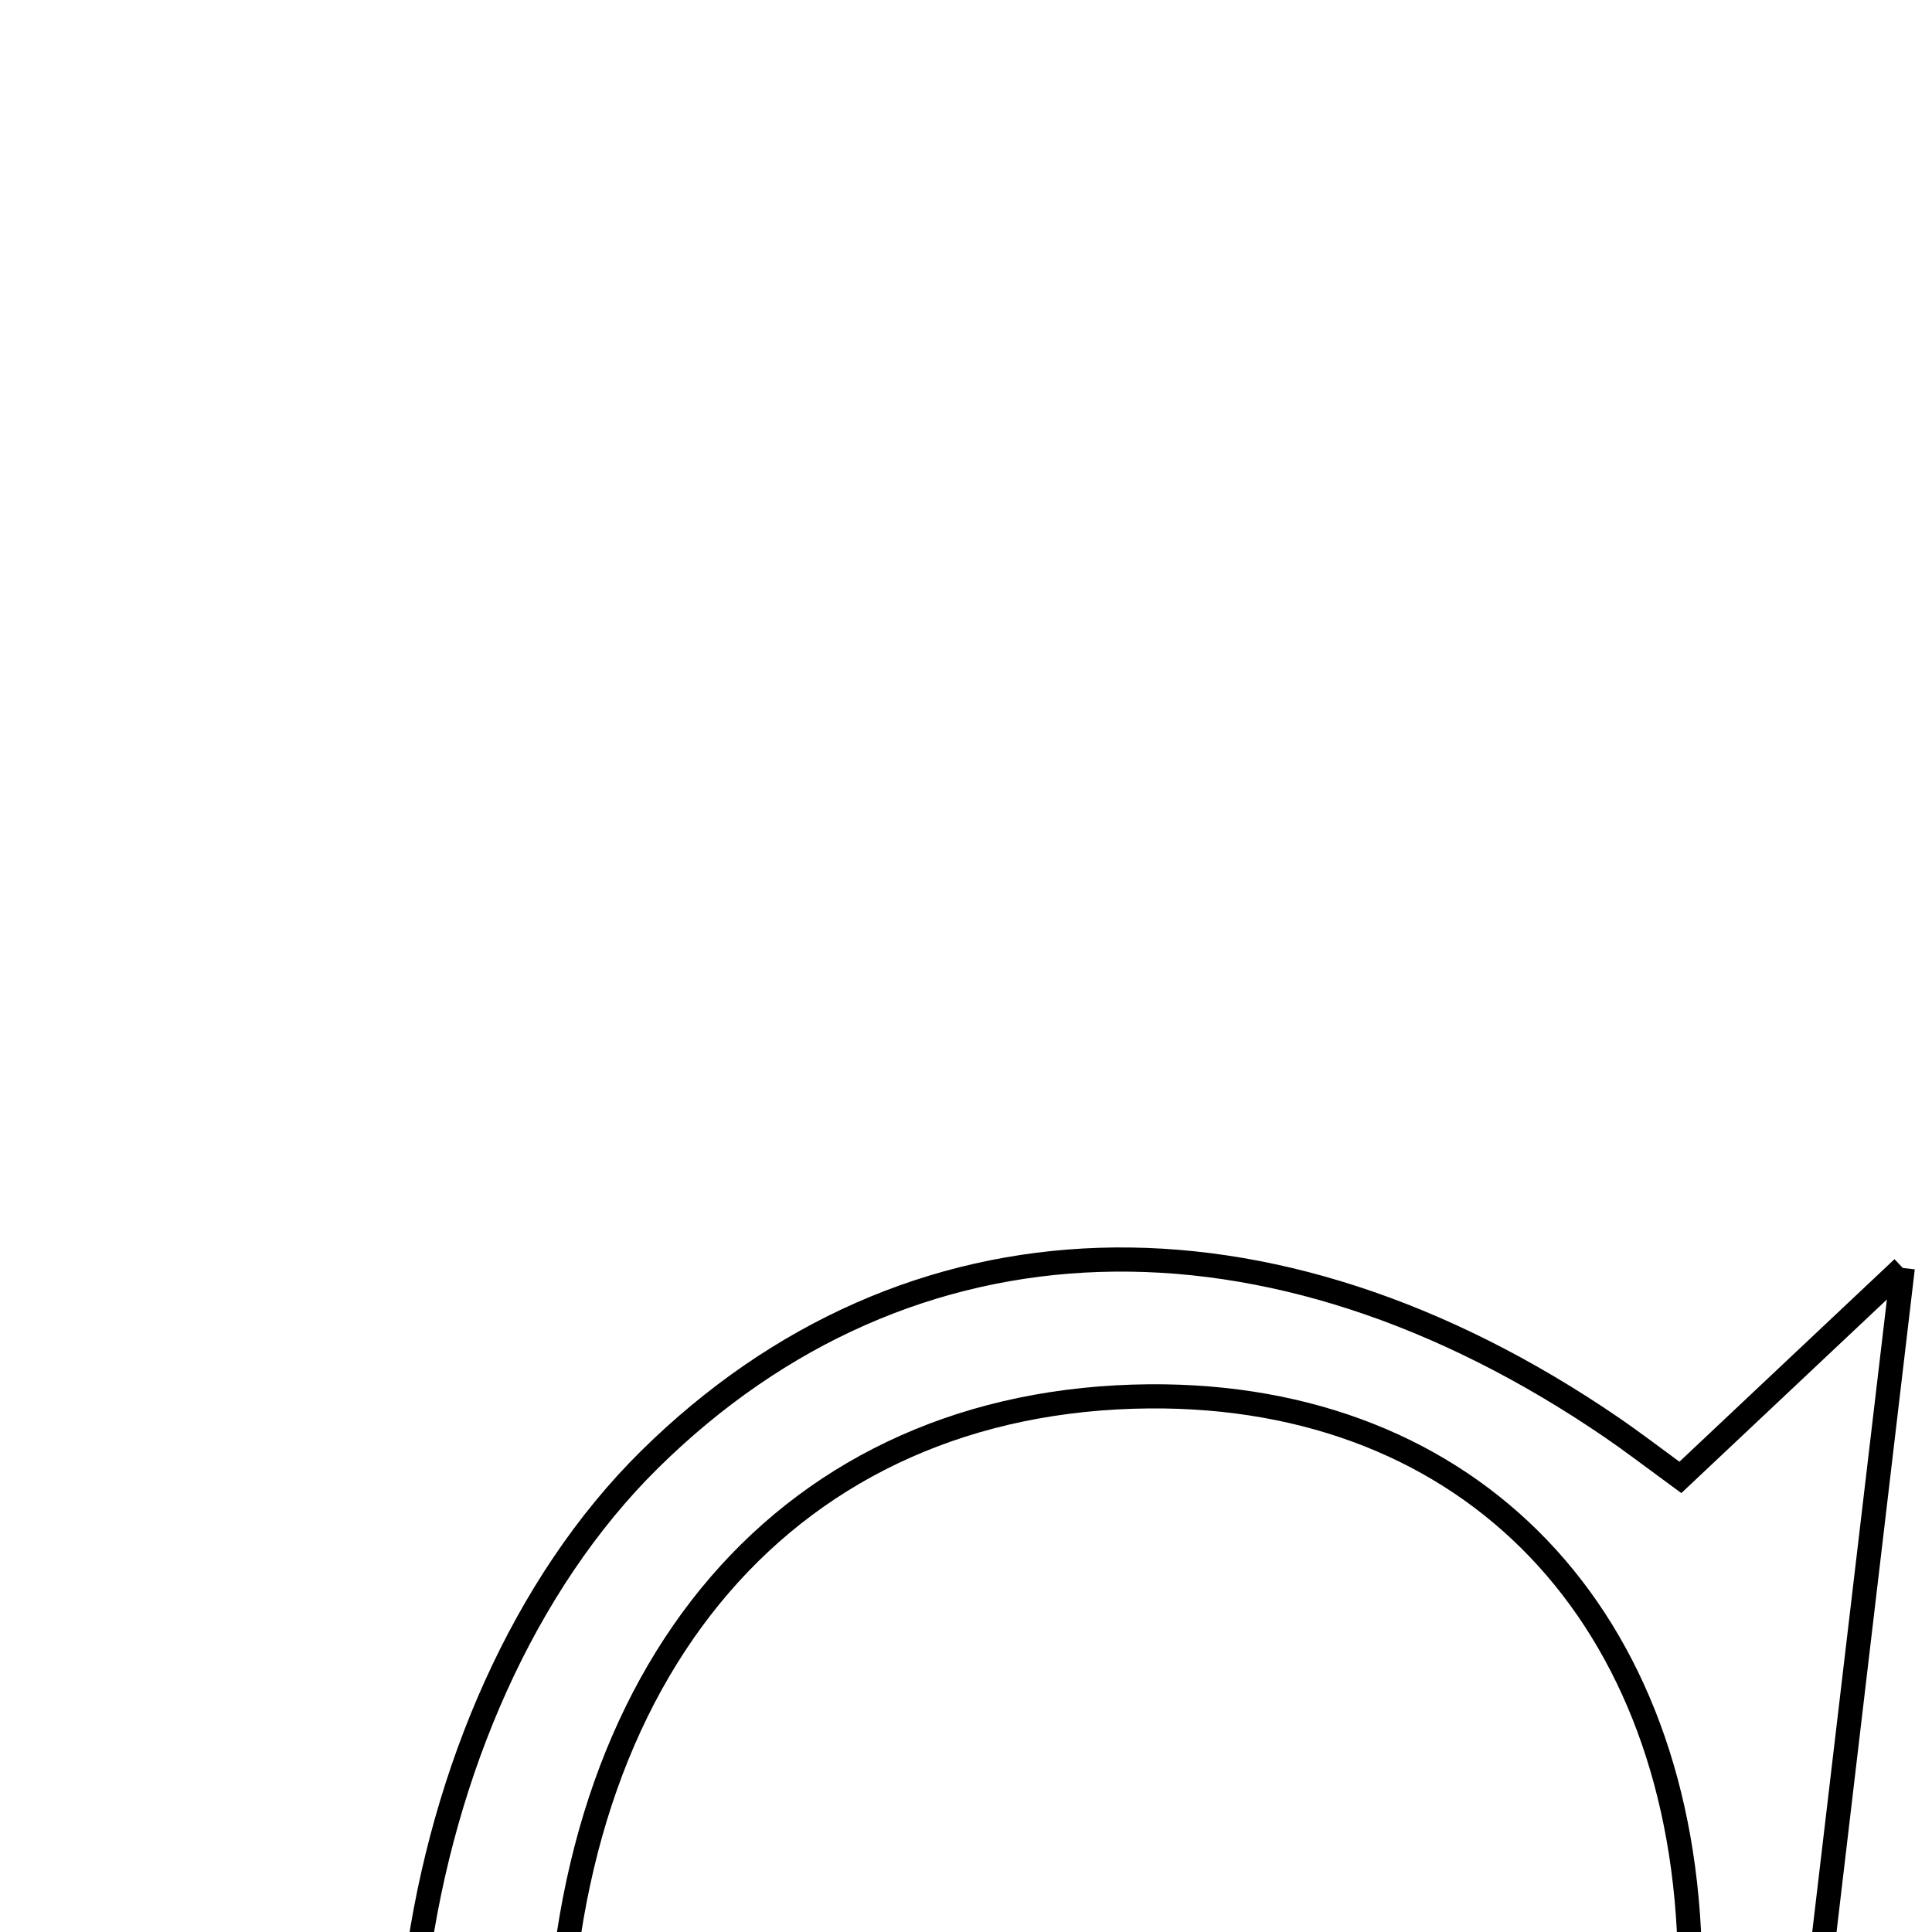 <svg xmlns="http://www.w3.org/2000/svg" viewBox="0.0 0.0 24.0 24.0" height="200px" width="200px"><path fill="none" stroke="black" stroke-width=".3" stroke-opacity="1.0"  filling="0" d="M23.637 15.751 C22.861 22.32 22.206 27.874 21.554 33.408 C19.817 33.619 18.585 33.559 17.507 33.936 C12.307 35.754 8.468 34.854 6.296 31.167 C4.089 27.419 4.932 21.226 8.071 18.129 C11.28 14.963 15.762 14.816 20.031 17.739 C20.272 17.904 20.504 18.082 20.874 18.353 C21.514 17.75 22.172 17.13 23.637 15.751"></path>
<path fill="none" stroke="black" stroke-width=".3" stroke-opacity="1.0"  filling="0" d="M14.278 17.346 C18.282 17.315 20.929 20.082 20.993 24.366 C21.067 29.421 17.718 33.249 13.278 33.182 C9.326 33.123 6.901 30.338 6.924 25.887 C6.951 20.714 9.819 17.382 14.278 17.346"></path></svg>